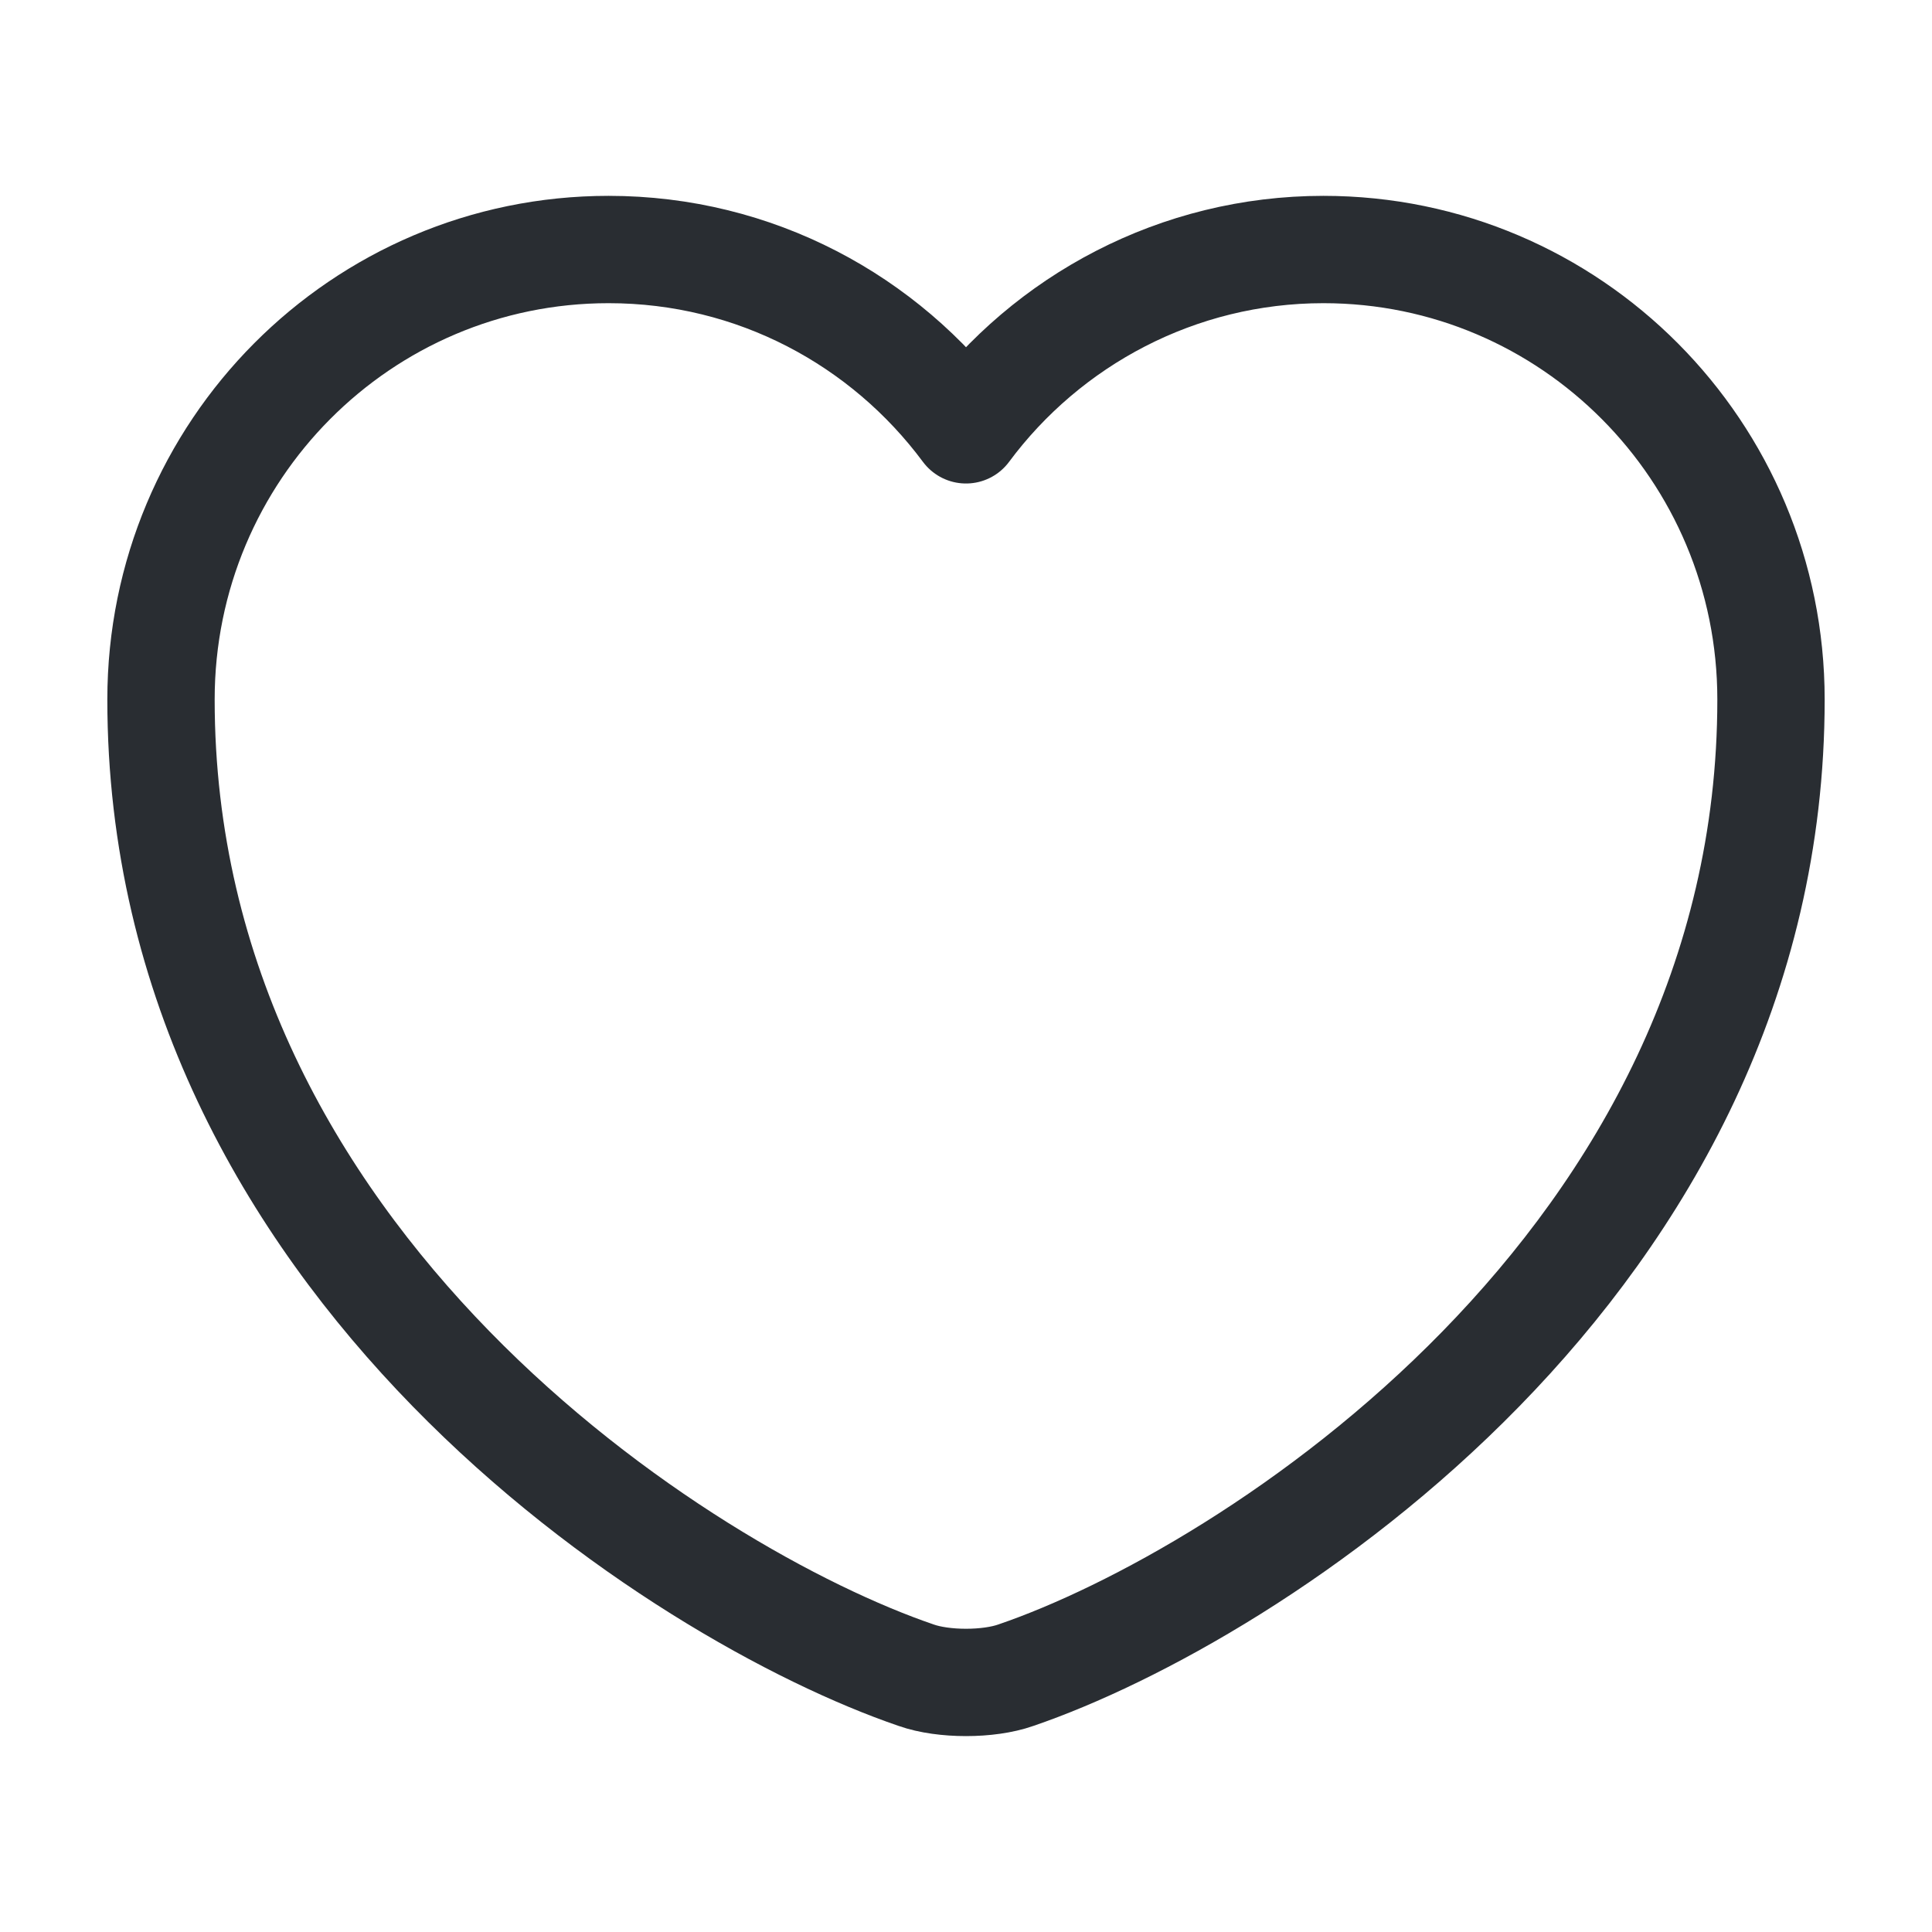 <svg width="27" height="27" viewBox="0 0 27 27" fill="none" xmlns="http://www.w3.org/2000/svg">
<path d="M14.197 23.411C13.815 23.546 13.185 23.546 12.803 23.411C9.54 22.297 2.25 17.651 2.25 9.776C2.25 6.3 5.051 3.487 8.505 3.487C10.553 3.487 12.364 4.477 13.5 6.007C14.636 4.477 16.459 3.487 18.495 3.487C21.949 3.487 24.75 6.3 24.75 9.776C24.75 17.651 17.46 22.297 14.197 23.411Z" stroke="#292D32" stroke-width="1.5" stroke-linecap="round" stroke-linejoin="round"/>
</svg>
